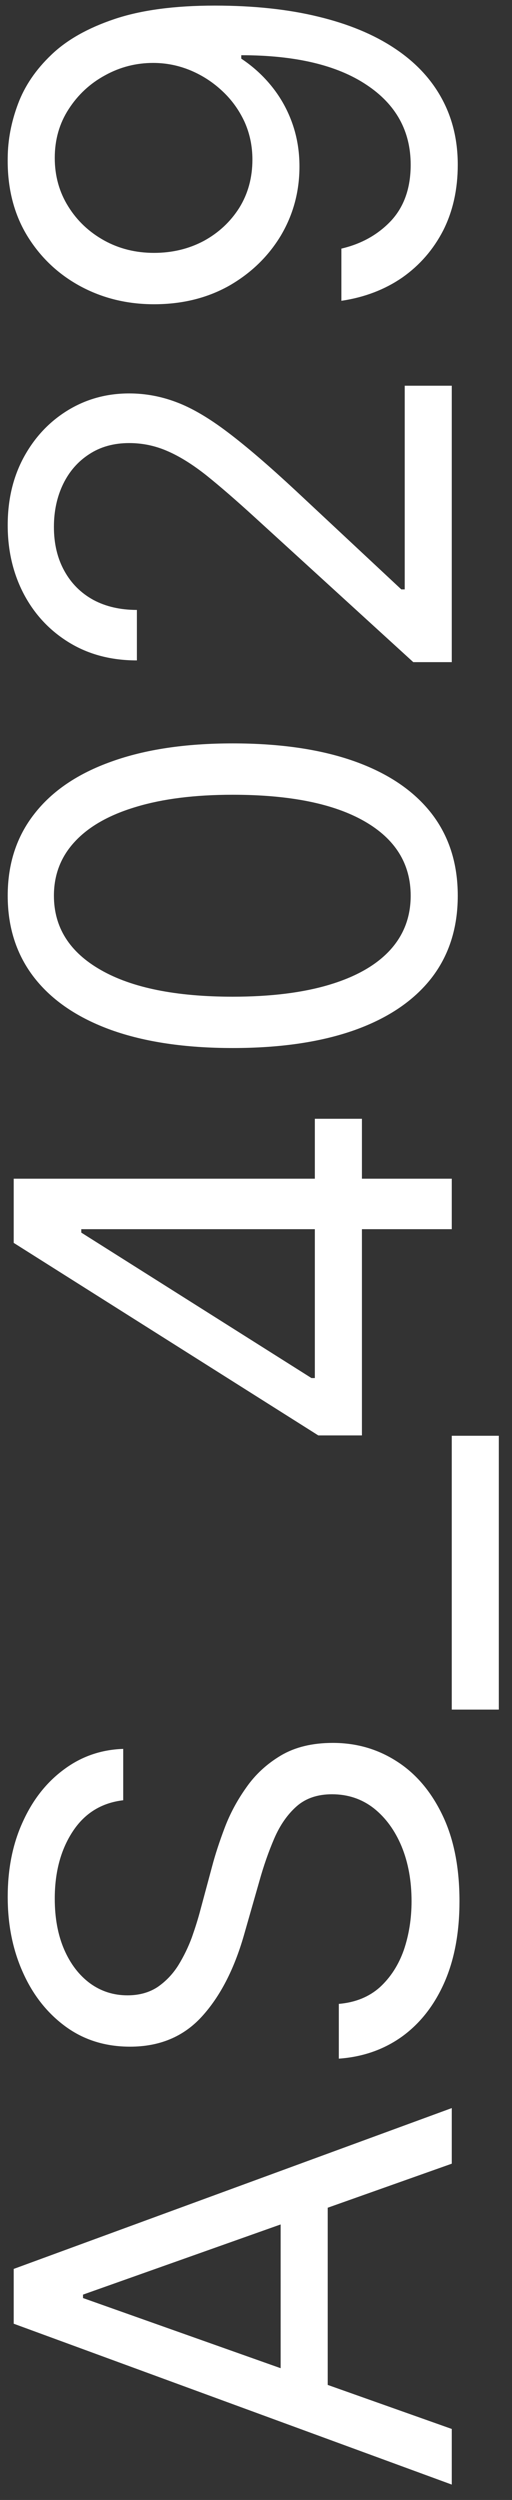 <svg width="17" height="83" viewBox="0 0 17 83" fill="none" xmlns="http://www.w3.org/2000/svg">
<rect x="0" y="0" width="17" height="83" fill="#333333" stroke="none"/>
<path d="M15 80.642V82.489L0.455 77.148L0.455 75.329L15 69.989V71.835L2.756 76.182V76.296L15 80.642ZM9.318 79.96V72.517H10.881V79.96H9.318ZM4.091 59.769C3.371 59.854 2.812 60.199 2.415 60.805C2.017 61.411 1.818 62.155 1.818 63.035C1.818 63.679 1.922 64.243 2.131 64.726C2.339 65.204 2.625 65.578 2.99 65.848C3.355 66.113 3.769 66.246 4.233 66.246C4.621 66.246 4.955 66.153 5.234 65.969C5.509 65.779 5.739 65.538 5.923 65.244C6.103 64.951 6.252 64.643 6.371 64.321C6.484 63.999 6.577 63.703 6.648 63.433L7.045 61.956C7.145 61.577 7.282 61.156 7.457 60.692C7.633 60.223 7.872 59.776 8.175 59.349C8.473 58.919 8.857 58.563 9.325 58.284C9.794 58.005 10.369 57.865 11.051 57.865C11.837 57.865 12.547 58.071 13.182 58.483C13.816 58.89 14.32 59.487 14.695 60.273C15.069 61.054 15.256 62.003 15.256 63.121C15.256 64.162 15.088 65.064 14.751 65.827C14.415 66.584 13.947 67.181 13.345 67.617C12.744 68.047 12.046 68.291 11.25 68.348V66.53C11.799 66.483 12.254 66.298 12.614 65.976C12.969 65.649 13.234 65.237 13.409 64.74C13.579 64.238 13.665 63.698 13.665 63.121C13.665 62.448 13.556 61.845 13.338 61.31C13.116 60.775 12.808 60.351 12.415 60.038C12.017 59.726 11.553 59.57 11.023 59.57C10.54 59.57 10.147 59.705 9.844 59.974C9.541 60.244 9.295 60.599 9.105 61.04C8.916 61.48 8.75 61.956 8.608 62.467L8.097 64.257C7.77 65.394 7.303 66.293 6.697 66.956C6.091 67.619 5.298 67.95 4.318 67.95C3.504 67.95 2.794 67.73 2.188 67.29C1.577 66.845 1.103 66.248 0.767 65.5C0.426 64.747 0.256 63.907 0.256 62.979C0.256 62.041 0.424 61.208 0.76 60.479C1.091 59.749 1.546 59.172 2.124 58.746C2.701 58.315 3.357 58.088 4.091 58.064V59.769ZM15 47.668H16.562L16.562 56.759H15L15 47.668ZM12.017 47.656H10.568L0.455 41.264V40.212H2.699V40.923L10.341 45.752H10.454L10.454 37.144H12.017V47.656ZM15 40.809H11.577H10.902H0.455V39.133H15V40.809ZM15.199 29.738C15.199 30.808 14.908 31.72 14.325 32.473C13.738 33.225 12.888 33.801 11.776 34.199C10.658 34.596 9.309 34.795 7.727 34.795C6.155 34.795 4.813 34.596 3.7 34.199C2.583 33.796 1.731 33.218 1.143 32.466C0.552 31.708 0.256 30.799 0.256 29.738C0.256 28.678 0.552 27.771 1.143 27.018C1.731 26.261 2.583 25.683 3.7 25.285C4.813 24.883 6.155 24.681 7.727 24.681C9.309 24.681 10.658 24.88 11.776 25.278C12.888 25.676 13.738 26.251 14.325 27.004C14.908 27.757 15.199 28.668 15.199 29.738ZM13.636 29.738C13.636 28.678 13.125 27.854 12.102 27.267C11.079 26.68 9.621 26.386 7.727 26.386C6.468 26.386 5.395 26.521 4.51 26.791C3.625 27.056 2.95 27.439 2.486 27.941C2.022 28.439 1.79 29.038 1.79 29.738C1.79 30.789 2.308 31.611 3.345 32.203C4.377 32.795 5.838 33.091 7.727 33.091C8.987 33.091 10.057 32.958 10.938 32.693C11.818 32.428 12.488 32.047 12.947 31.549C13.407 31.047 13.636 30.444 13.636 29.738ZM15 21.983H13.722L8.466 17.181C7.85 16.618 7.315 16.154 6.861 15.789C6.402 15.425 5.971 15.155 5.568 14.98C5.161 14.8 4.735 14.71 4.29 14.71C3.778 14.71 3.336 14.833 2.962 15.079C2.588 15.321 2.299 15.652 2.095 16.073C1.892 16.495 1.79 16.968 1.79 17.494C1.79 18.053 1.906 18.54 2.138 18.957C2.365 19.369 2.685 19.689 3.097 19.916C3.509 20.138 3.991 20.25 4.545 20.25V21.926C3.693 21.926 2.945 21.729 2.301 21.336C1.657 20.943 1.155 20.408 0.795 19.731C0.436 19.049 0.256 18.285 0.256 17.437C0.256 16.585 0.436 15.83 0.795 15.171C1.155 14.513 1.641 13.997 2.251 13.623C2.862 13.249 3.542 13.062 4.29 13.062C4.825 13.062 5.348 13.159 5.859 13.353C6.366 13.543 6.932 13.874 7.557 14.348C8.177 14.816 8.935 15.467 9.83 16.301L13.324 19.568H13.438V12.806H15V21.983ZM0.256 5.243C0.26 4.646 0.374 4.049 0.597 3.453C0.819 2.856 1.188 2.312 1.705 1.819C2.216 1.327 2.914 0.931 3.8 0.633C4.685 0.335 5.795 0.186 7.131 0.186C8.423 0.186 9.572 0.309 10.575 0.555C11.574 0.797 12.417 1.147 13.104 1.606C13.79 2.061 14.311 2.615 14.666 3.268C15.021 3.917 15.199 4.651 15.199 5.47C15.199 6.284 15.038 7.011 14.716 7.65C14.389 8.285 13.937 8.806 13.359 9.213C12.777 9.615 12.102 9.873 11.335 9.987V8.254C12.003 8.098 12.555 7.788 12.99 7.324C13.421 6.855 13.636 6.237 13.636 5.47C13.636 4.348 13.146 3.462 12.166 2.814C11.186 2.16 9.801 1.833 8.011 1.833V1.947C8.409 2.212 8.752 2.527 9.041 2.892C9.33 3.256 9.553 3.661 9.709 4.106C9.865 4.551 9.943 5.025 9.943 5.527C9.943 6.36 9.737 7.125 9.325 7.821C8.909 8.512 8.338 9.066 7.614 9.483C6.884 9.895 6.051 10.101 5.114 10.101C4.223 10.101 3.409 9.902 2.67 9.504C1.927 9.101 1.335 8.538 0.895 7.814C0.455 7.084 0.241 6.227 0.256 5.243ZM1.818 5.243C1.818 5.839 1.967 6.377 2.266 6.855C2.559 7.328 2.957 7.705 3.459 7.984C3.956 8.259 4.508 8.396 5.114 8.396C5.72 8.396 6.271 8.263 6.768 7.998C7.261 7.728 7.654 7.361 7.947 6.897C8.236 6.429 8.381 5.896 8.381 5.299C8.381 4.85 8.293 4.431 8.118 4.042C7.938 3.654 7.694 3.315 7.386 3.027C7.074 2.733 6.721 2.503 6.328 2.338C5.93 2.172 5.516 2.089 5.085 2.089C4.517 2.089 3.984 2.226 3.487 2.501C2.99 2.771 2.588 3.145 2.28 3.623C1.972 4.097 1.818 4.636 1.818 5.243Z" fill="white"/>
</svg>
